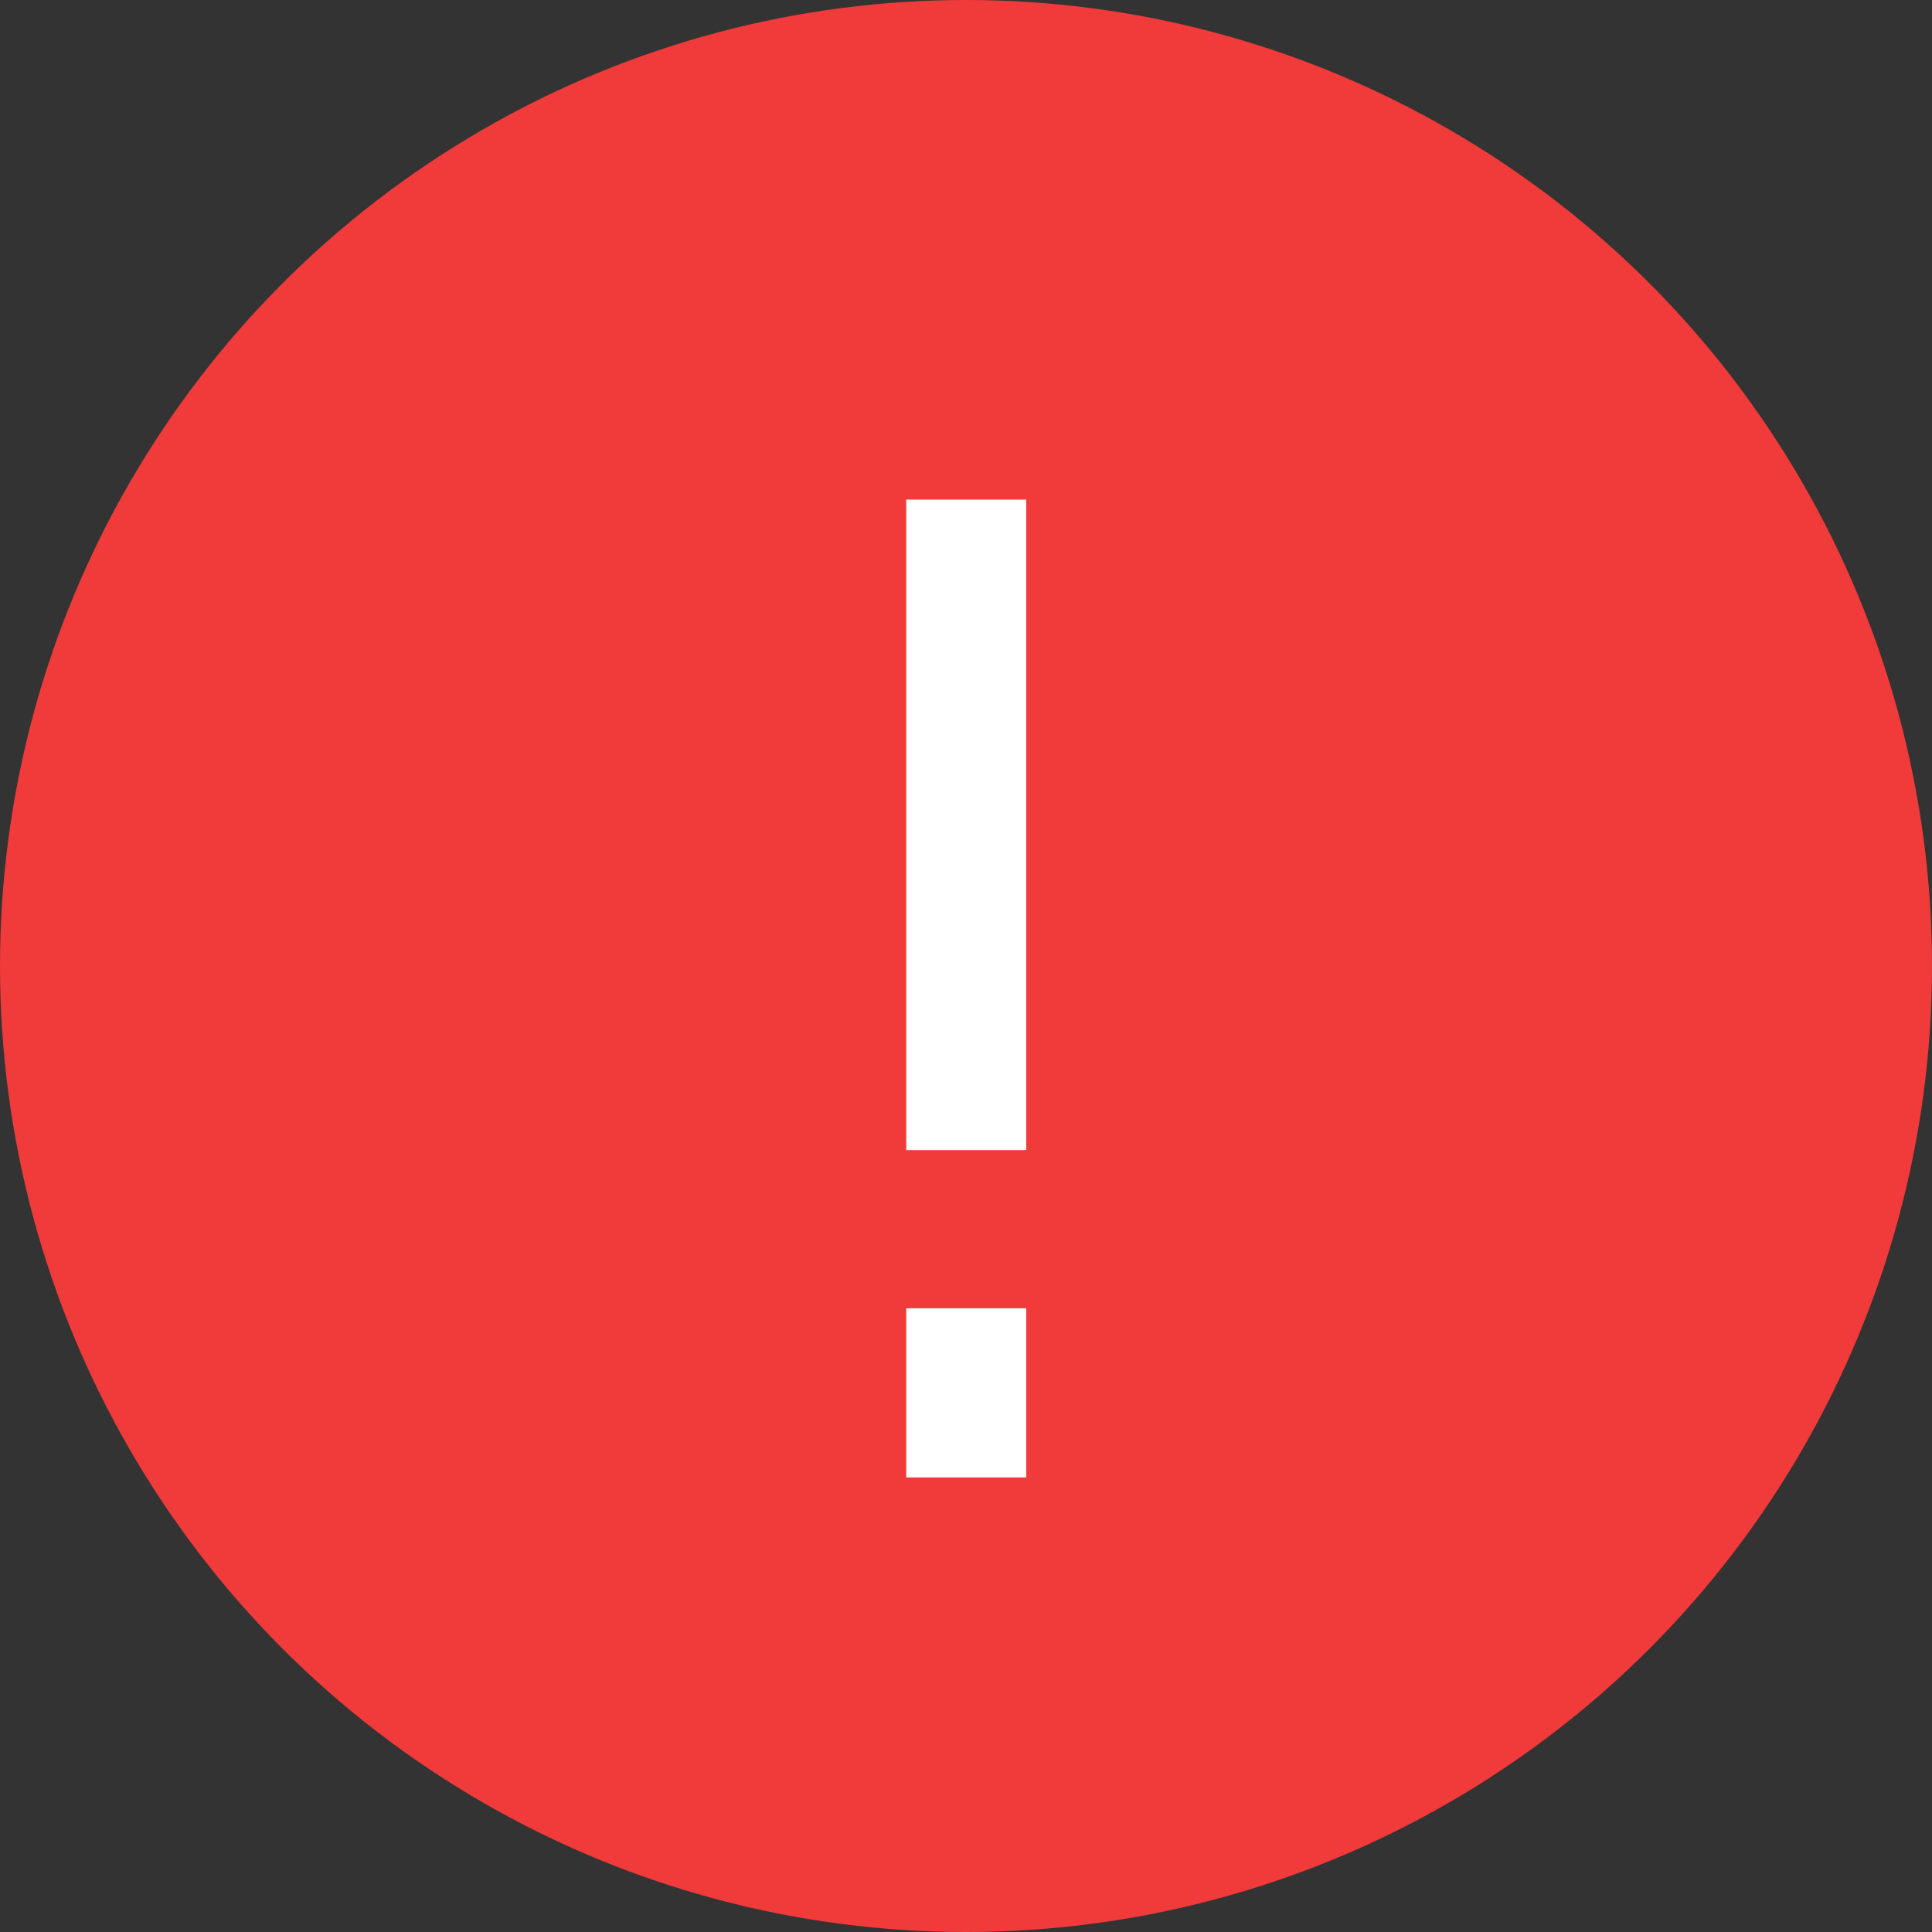 <svg width="17" height="17" viewBox="0 0 17 17" fill="none" xmlns="http://www.w3.org/2000/svg">
<rect x="0" y="0" width="17" height="17" fill="#333333" stroke="none"/>
<circle cx="8.5" cy="8.5" r="8.5" fill="#F13A3A"/>
<path d="M7.974 10.12V4.396H9.03V10.12H7.974ZM7.974 13V11.512H9.03V13H7.974Z" fill="white"/>
</svg>
